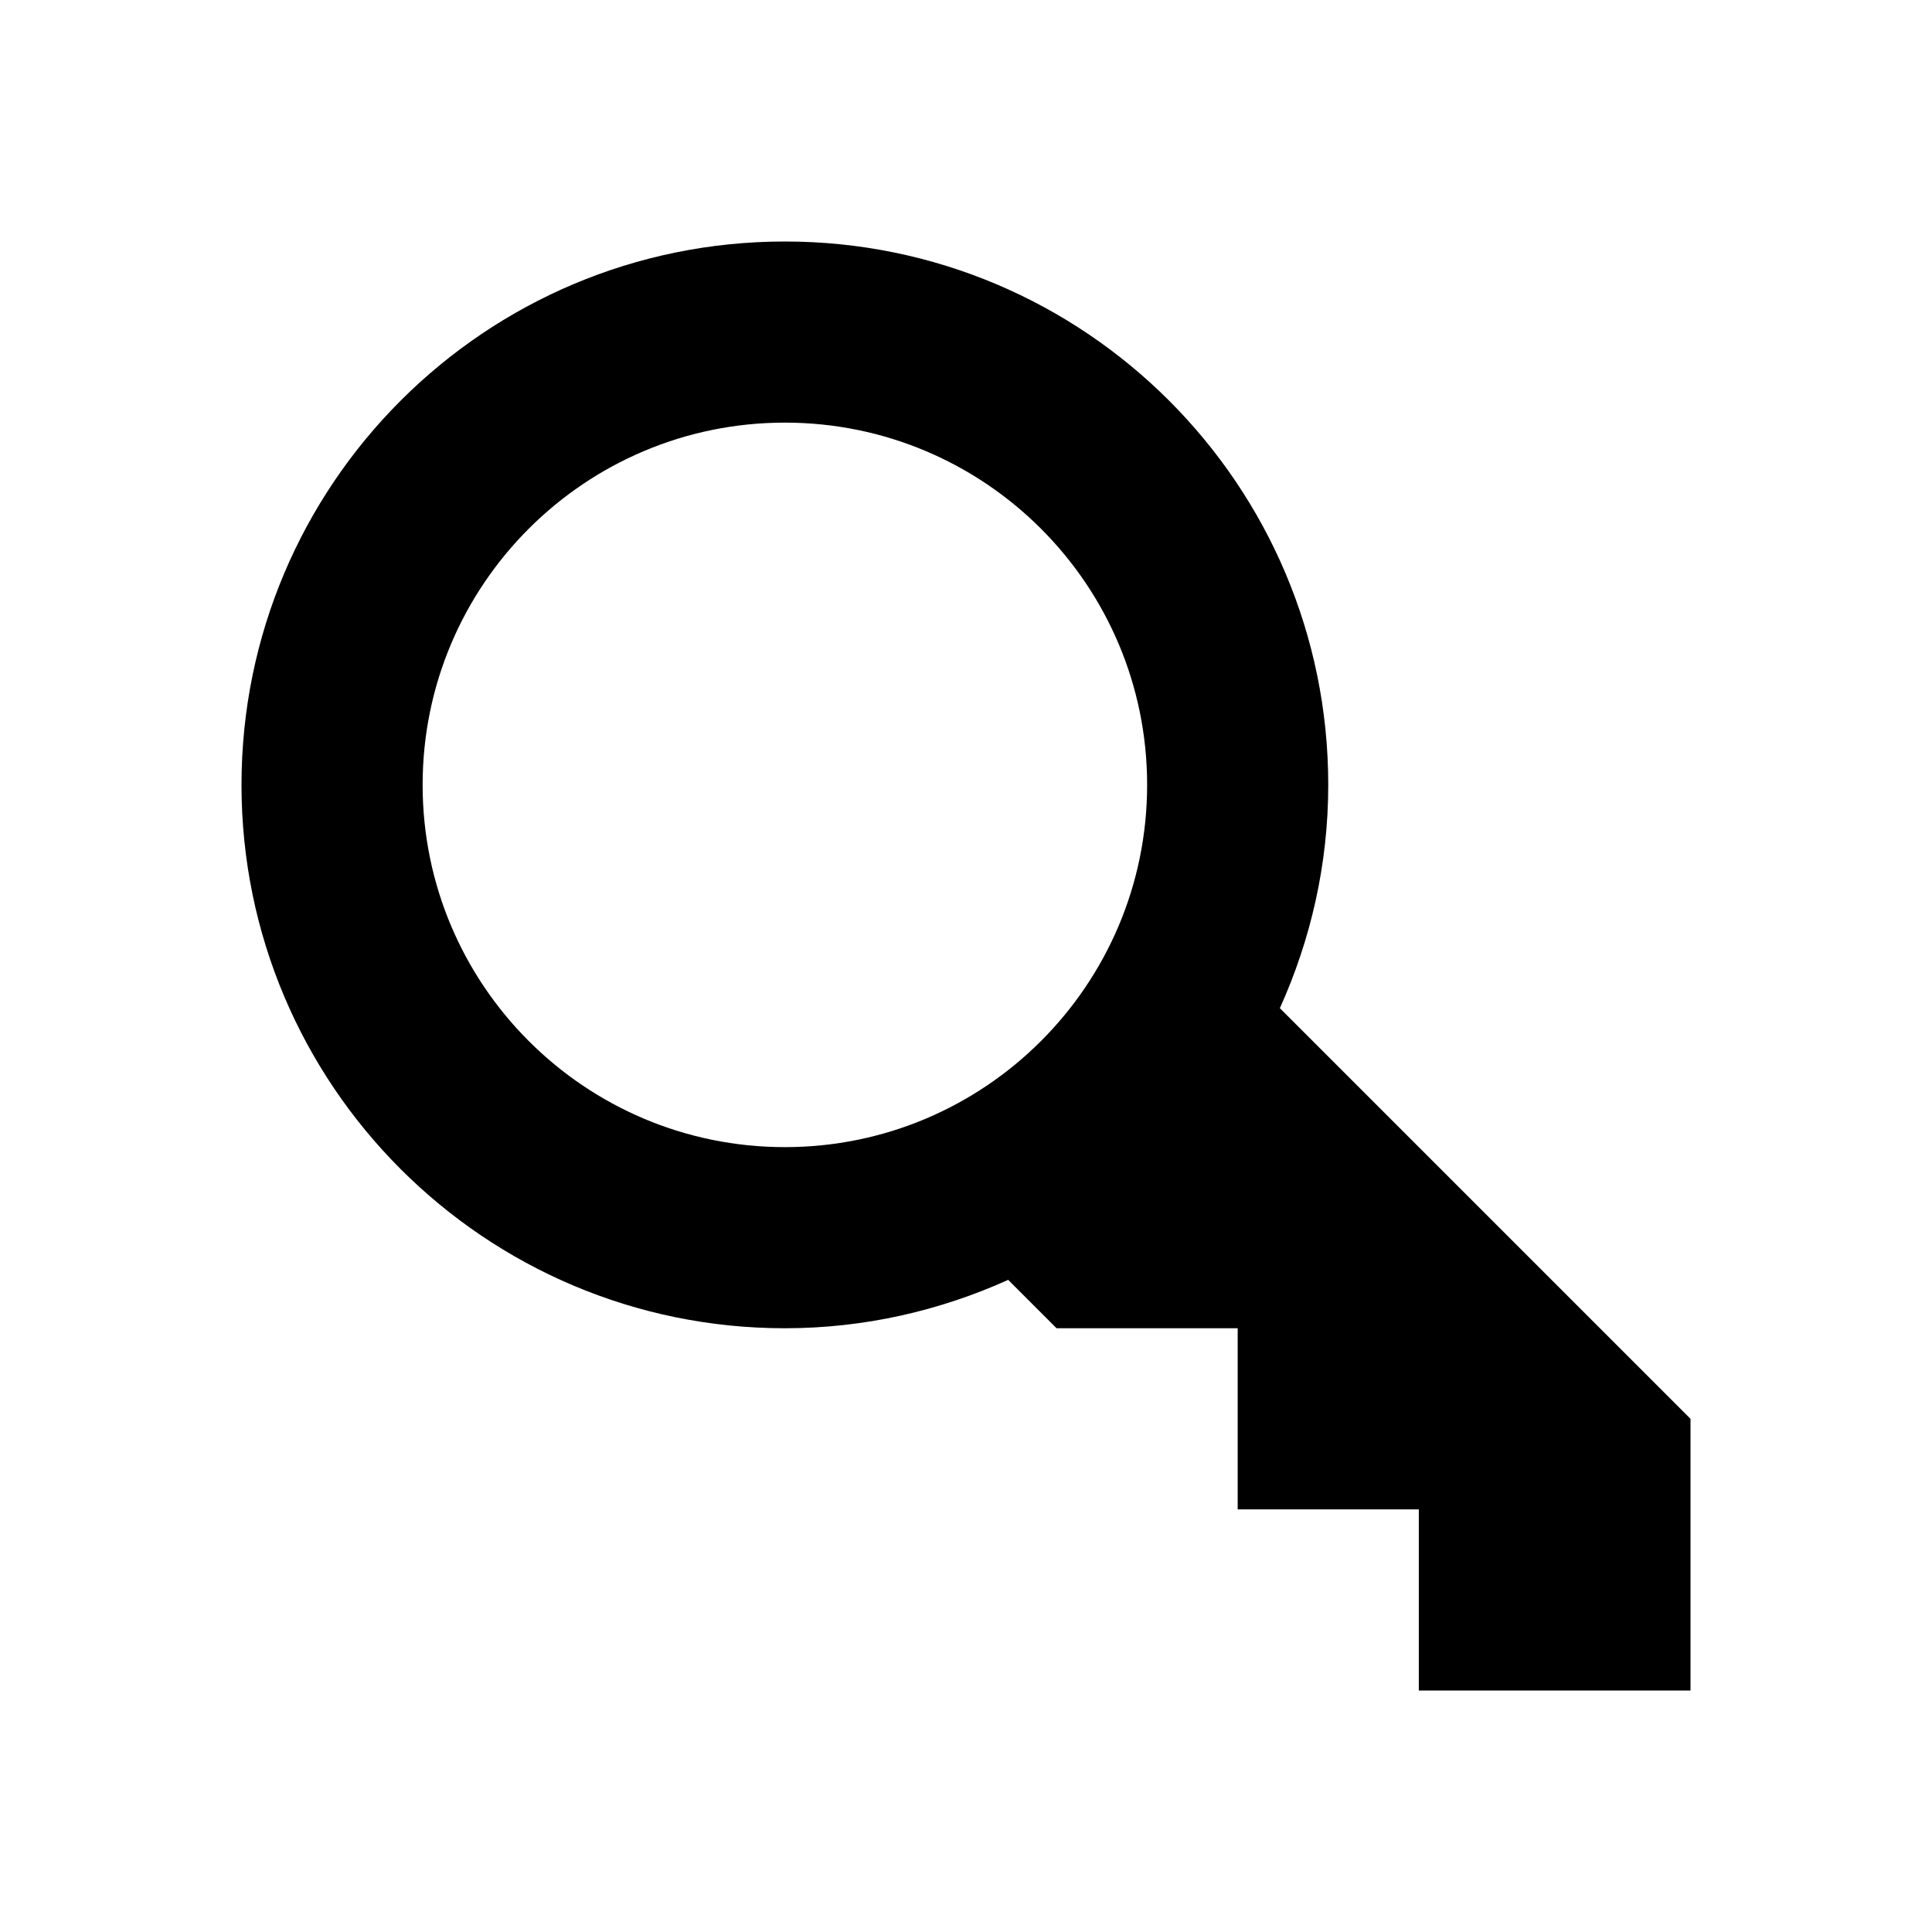 <svg xmlns="http://www.w3.org/2000/svg" width="24" height="24" viewBox="0 0 24 24">
  <path d="M15.899,12.524 C16.281,11.677 16.5,10.74 16.5,9.75 C16.5,6.022 13.478,3 9.75,3 C6.022,3 3,6.022 3,9.75 C3,13.478 6.022,16.5 9.75,16.5 C10.74,16.5 11.677,16.281 12.524,15.899 L13.125,16.5 L15.375,16.5 L15.375,18.75 L17.625,18.75 L17.625,21 L21,21 L21,17.625 L15.899,12.524 Z M9.75,14.25 C7.265,14.25 5.25,12.235 5.25,9.75 C5.25,7.265 7.265,5.25 9.75,5.25 C12.235,5.25 14.25,7.265 14.25,9.75 C14.25,12.235 12.235,14.25 9.75,14.25 L9.75,14.25 Z"/>
</svg>
